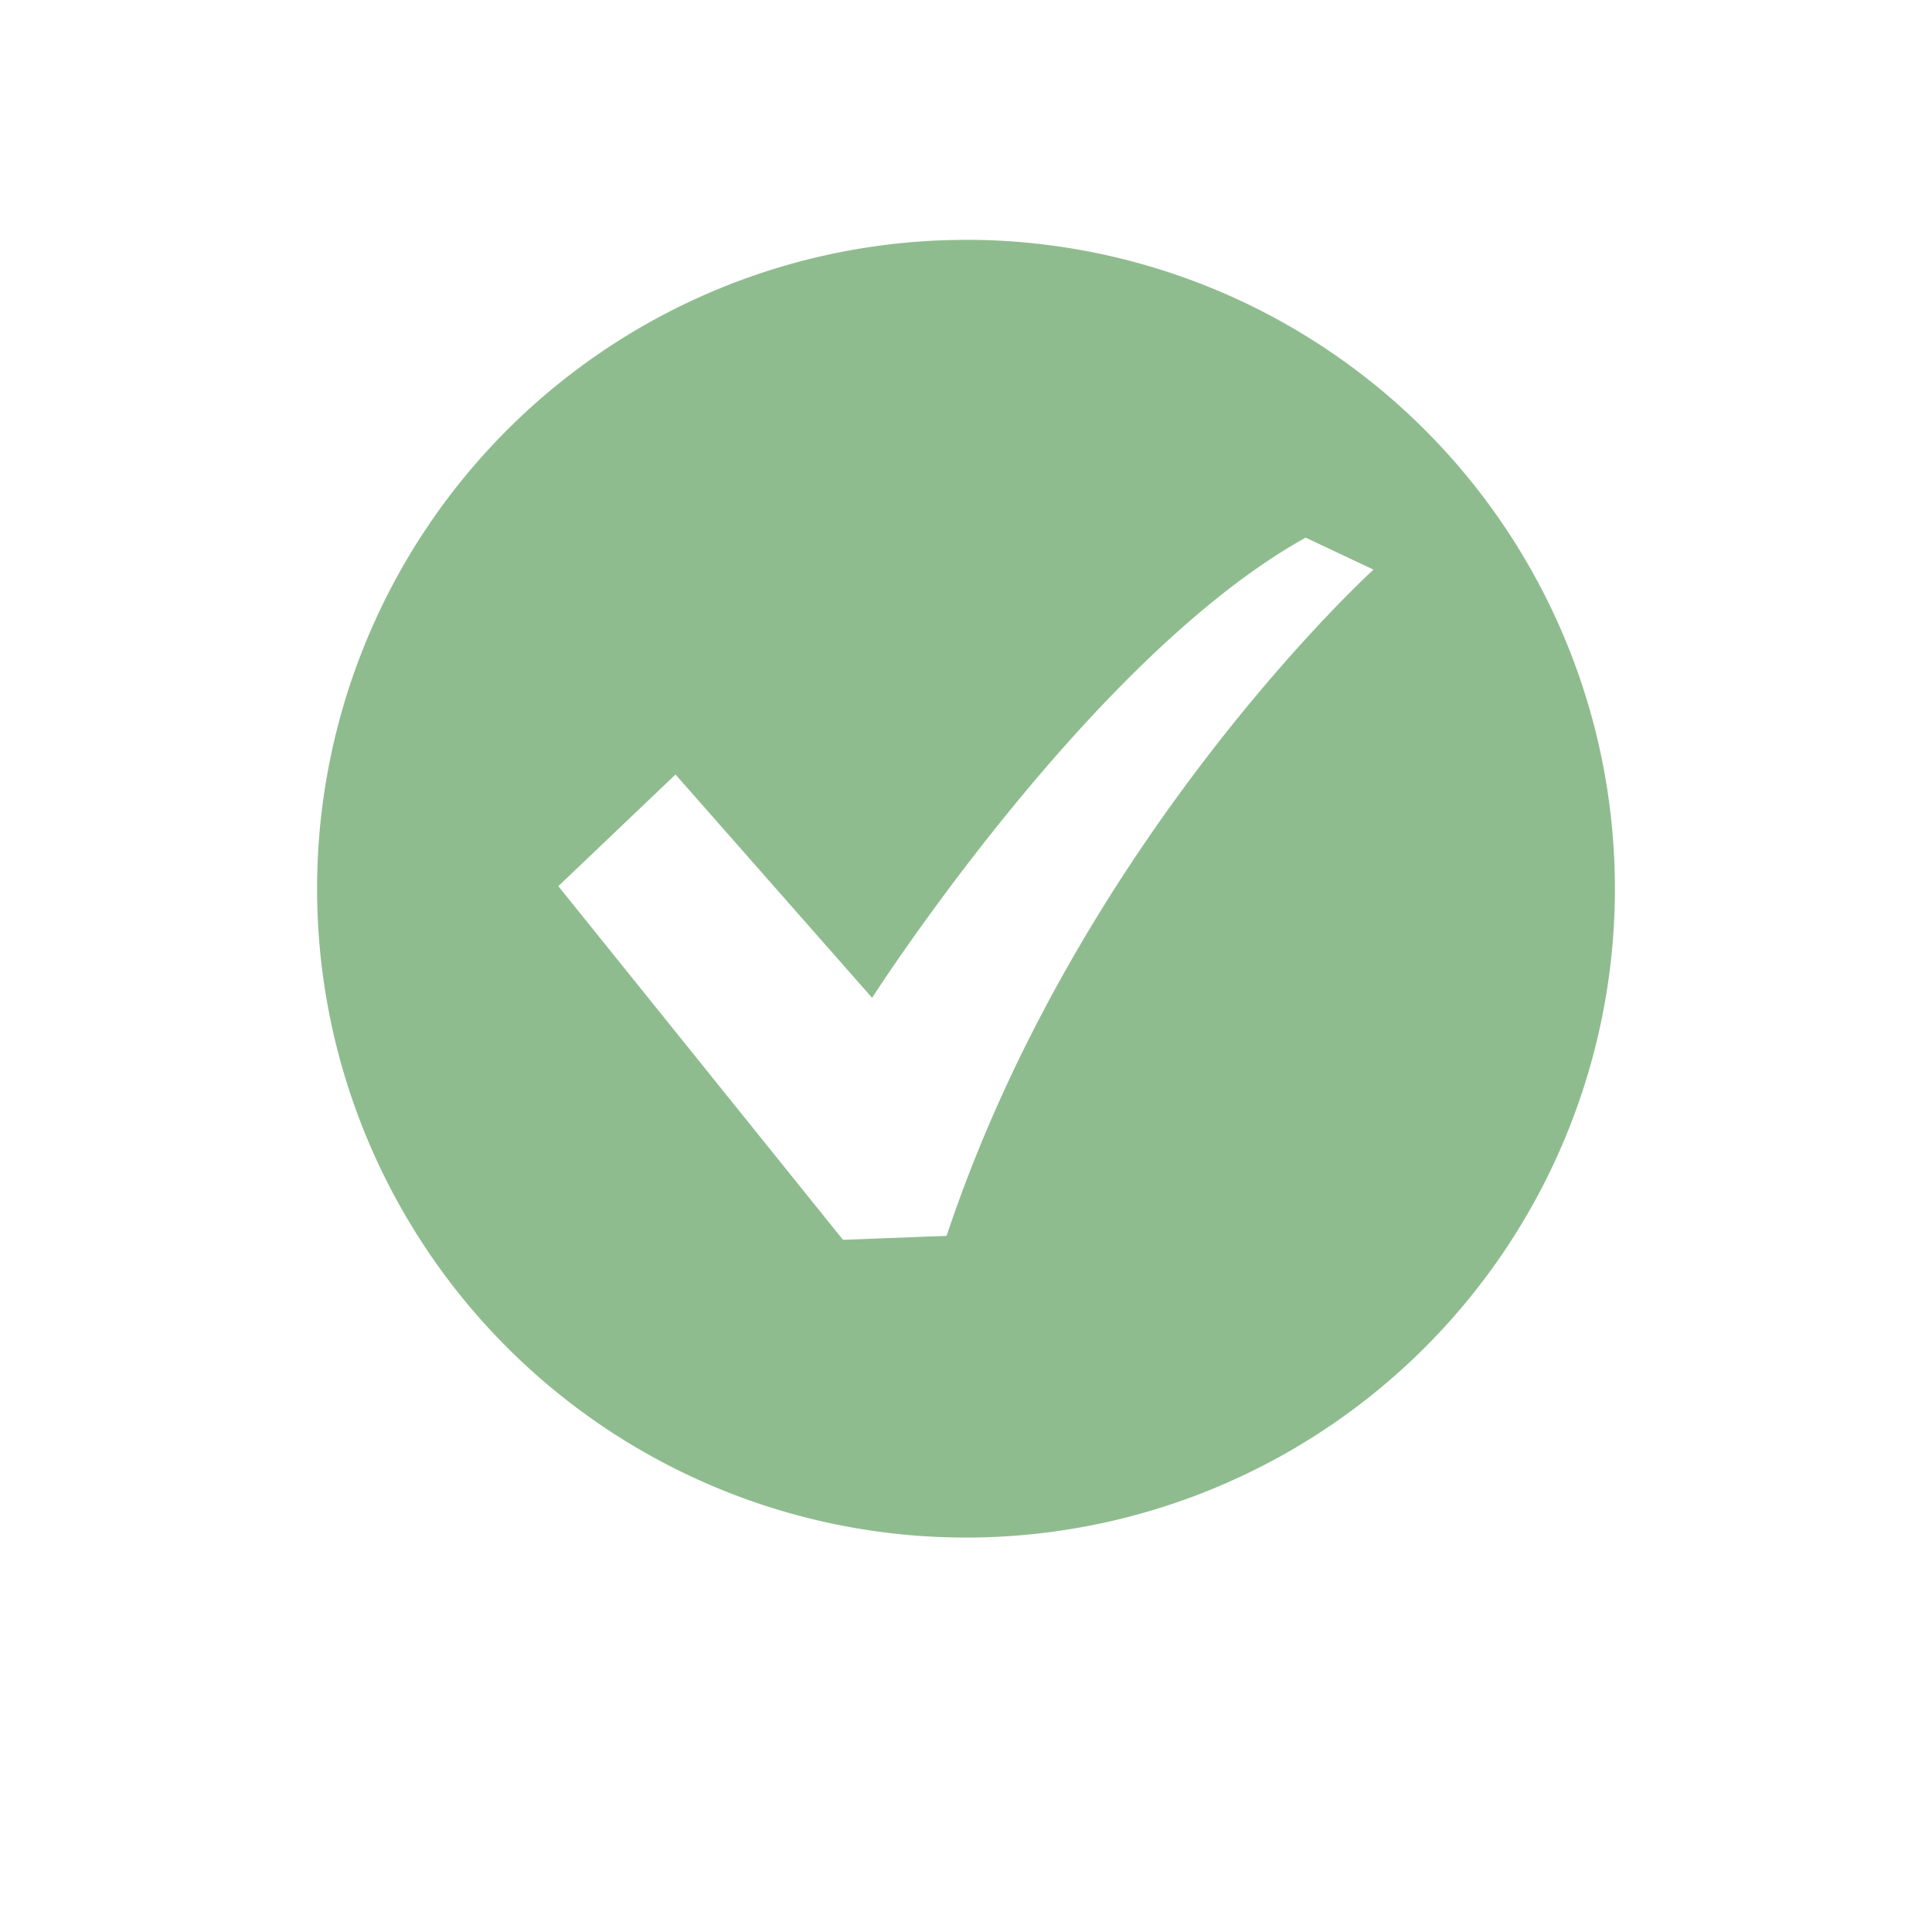 <svg xmlns="http://www.w3.org/2000/svg" width="25" height="25">
	<path d="M12.499 3.104A8.397 8.397 0 004.103 11.5a8.397 8.397 0 008.396 8.396 8.397 8.397 0 008.398-8.396 8.397 8.397 0 00-8.398-8.397zm4.396 3.853l.878.414s-3.803 3.459-5.524 8.621l-1.341.051-3.683-4.576 1.516-1.445 2.544 2.89s2.822-4.406 5.61-5.955z" fill="#8fbc8f"/>
</svg>
